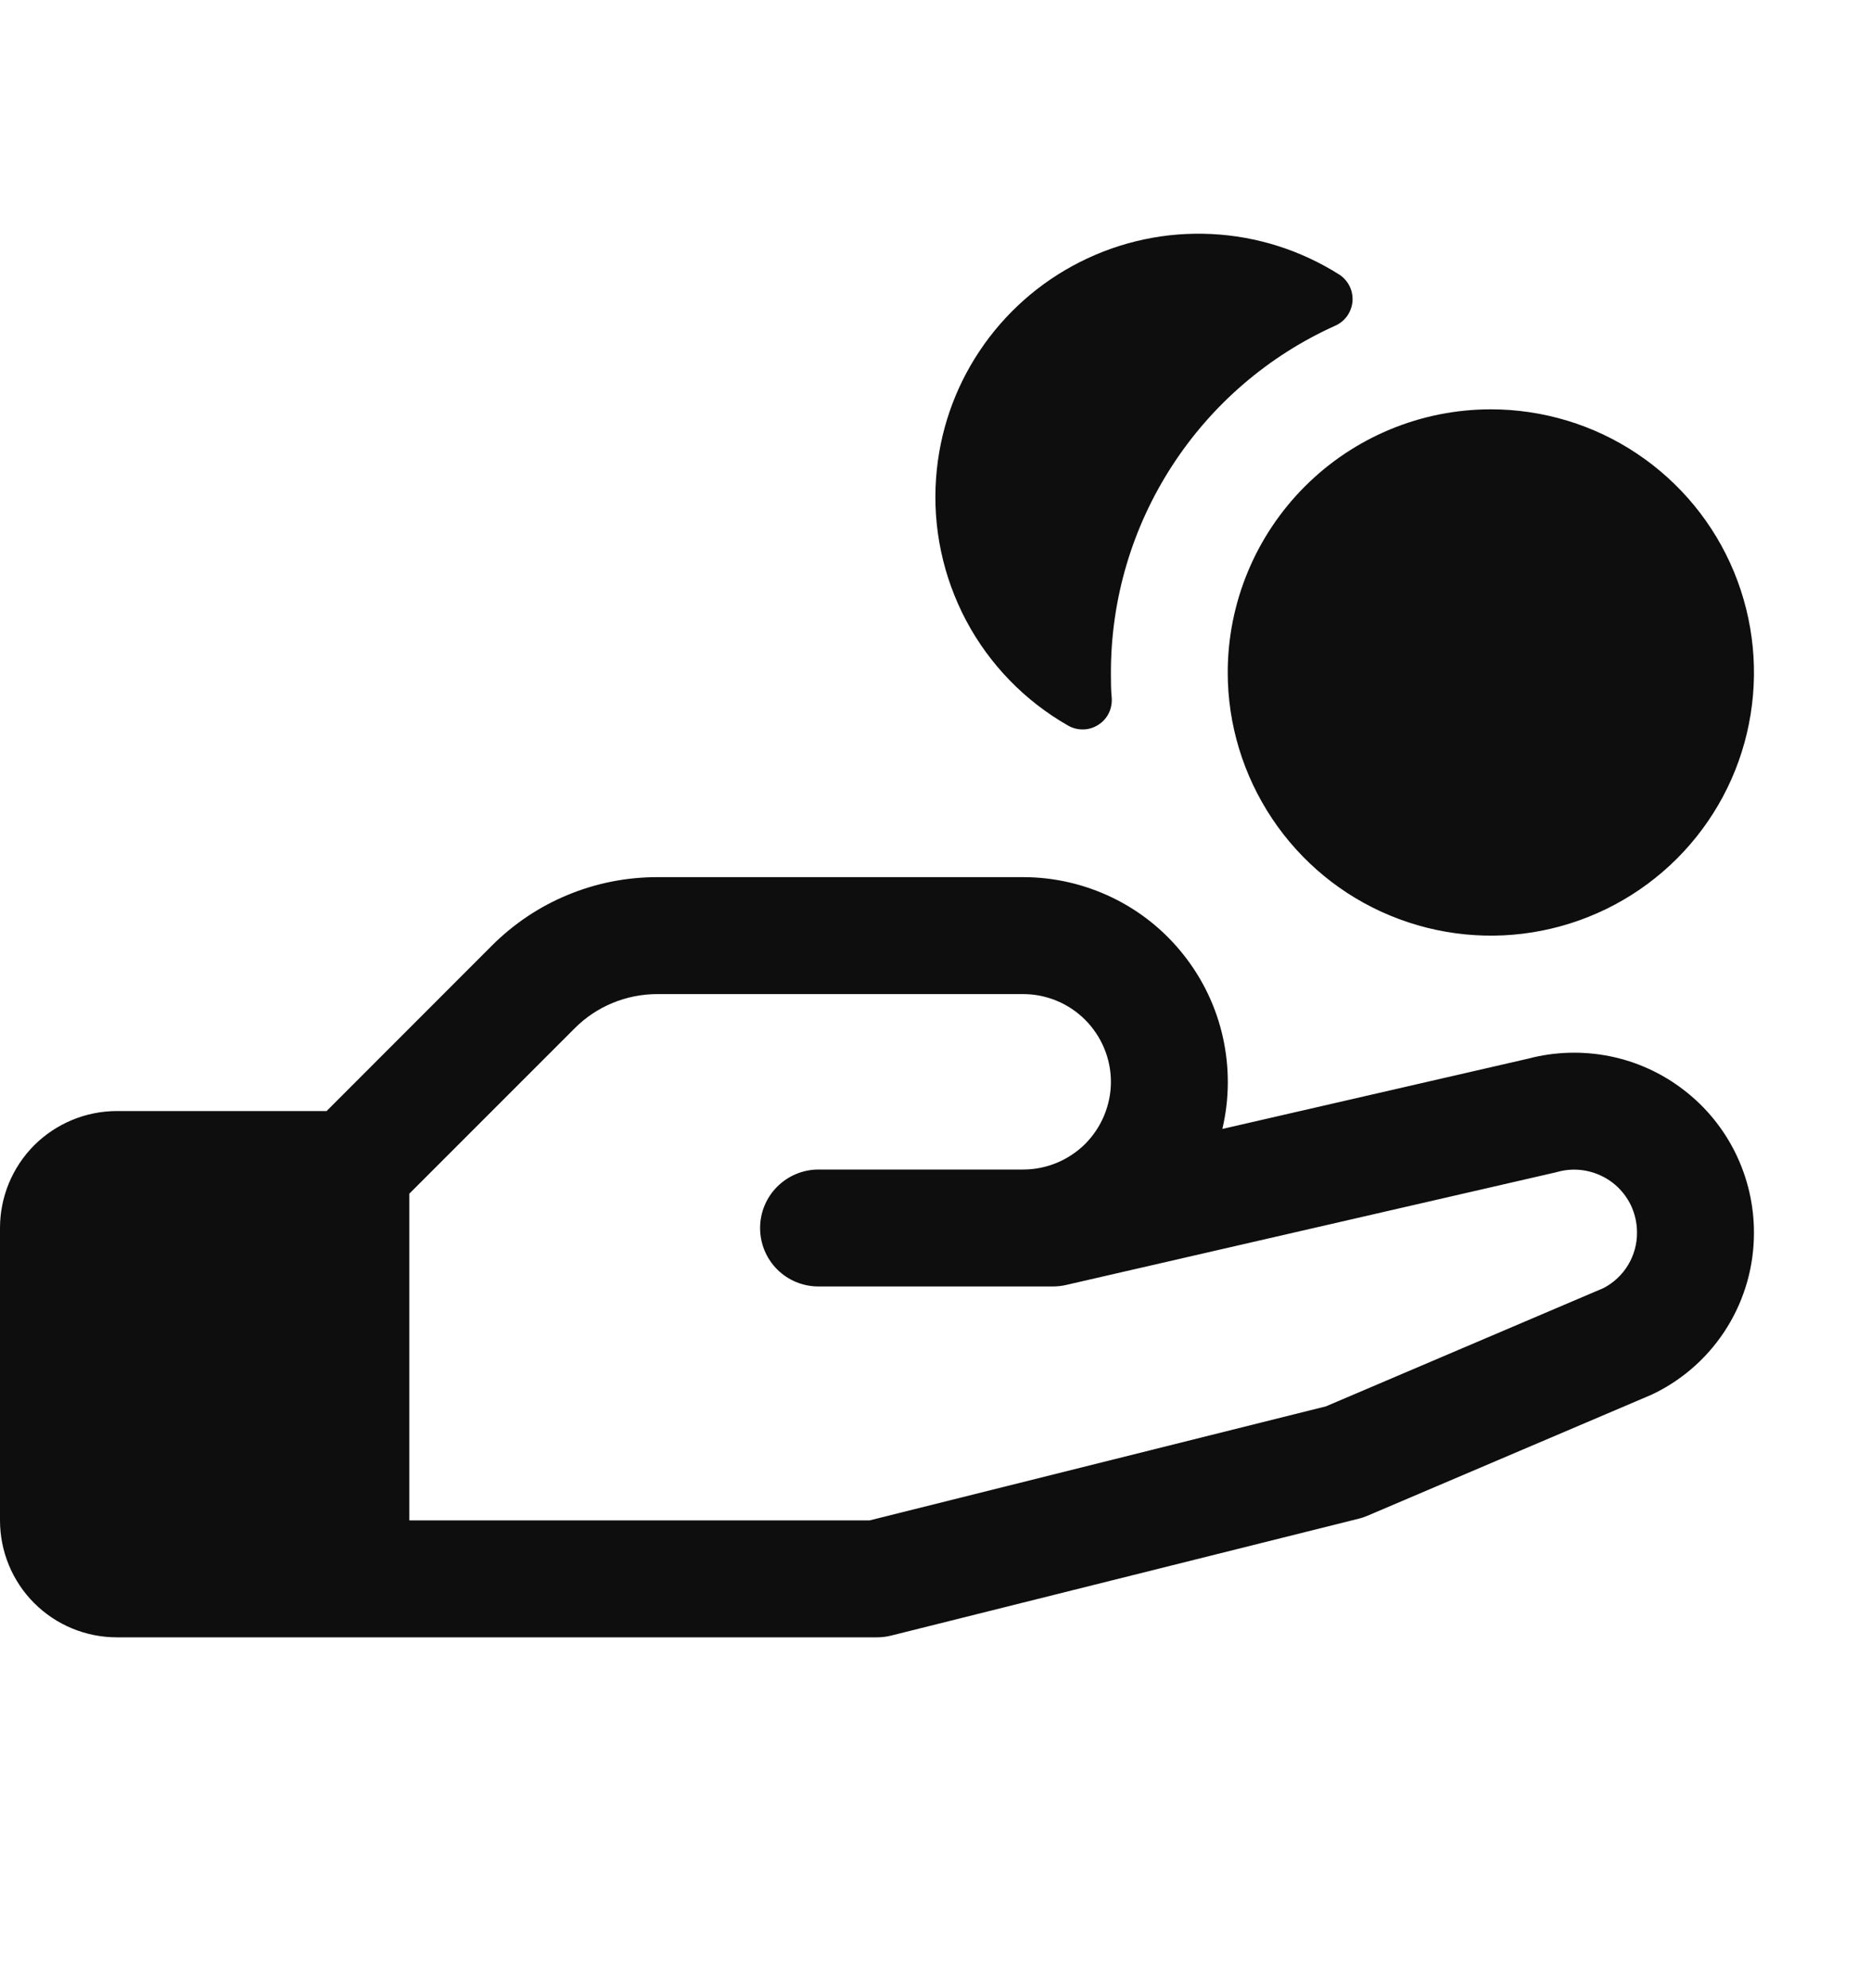 <svg width="16" height="17" viewBox="0 0 16 17" fill="none" xmlns="http://www.w3.org/2000/svg">
<g id="HandCoins" clip-path="url(#clip0_515_2131)">
<path id="Vector" d="M8.005 4.087C8.033 3.698 8.161 3.324 8.377 3.001C8.593 2.677 8.889 2.415 9.236 2.24C9.584 2.064 9.97 1.982 10.359 2.001C10.748 2.02 11.125 2.14 11.453 2.348C11.491 2.372 11.521 2.407 11.541 2.447C11.561 2.487 11.569 2.532 11.566 2.577C11.562 2.622 11.546 2.665 11.521 2.701C11.495 2.738 11.459 2.767 11.418 2.785C10.847 3.042 10.362 3.459 10.022 3.985C9.681 4.511 9.5 5.124 9.5 5.75C9.5 5.823 9.5 5.897 9.507 5.968C9.51 6.014 9.501 6.059 9.481 6.1C9.46 6.141 9.429 6.175 9.39 6.199C9.352 6.223 9.307 6.237 9.262 6.237C9.216 6.238 9.171 6.226 9.132 6.203C8.764 5.993 8.462 5.682 8.263 5.308C8.064 4.933 7.974 4.51 8.005 4.087ZM14.999 10.538C15 10.824 14.921 11.104 14.771 11.347C14.621 11.59 14.405 11.787 14.149 11.913L14.122 11.926L11.695 12.96C11.671 12.97 11.646 12.979 11.621 12.985L7.621 13.985C7.581 13.995 7.54 14 7.5 14H1C0.734 14 0.48 13.895 0.292 13.707C0.105 13.52 -0 13.265 -0 13V10.5C-0 10.235 0.105 9.981 0.292 9.793C0.48 9.606 0.734 9.5 1 9.5H2.793L4.206 8.086C4.392 7.9 4.612 7.752 4.855 7.652C5.098 7.551 5.358 7.5 5.621 7.5H8.75C9.014 7.5 9.274 7.56 9.512 7.675C9.75 7.79 9.958 7.957 10.122 8.165C10.286 8.372 10.401 8.613 10.458 8.871C10.515 9.129 10.514 9.396 10.453 9.653L13.068 9.052C13.295 8.992 13.534 8.985 13.765 9.031C13.995 9.077 14.213 9.176 14.399 9.32C14.586 9.463 14.737 9.648 14.841 9.859C14.945 10.071 14.999 10.303 14.999 10.538ZM13.999 10.538C13.999 10.456 13.98 10.374 13.944 10.3C13.907 10.226 13.854 10.161 13.788 10.111C13.722 10.061 13.646 10.027 13.565 10.011C13.484 9.995 13.4 9.998 13.32 10.02L13.301 10.025L9.113 10.988C9.077 10.996 9.039 11 9.001 11H7C6.867 11 6.74 10.948 6.646 10.854C6.552 10.76 6.5 10.633 6.5 10.5C6.5 10.368 6.552 10.241 6.646 10.147C6.74 10.053 6.867 10 7 10H8.75C8.948 10 9.139 9.921 9.28 9.781C9.42 9.64 9.5 9.449 9.5 9.25C9.5 9.051 9.42 8.861 9.28 8.72C9.139 8.579 8.948 8.5 8.75 8.5H5.621C5.489 8.5 5.359 8.526 5.238 8.576C5.117 8.626 5.006 8.7 4.914 8.793L3.5 10.207V13H7.437L11.339 12.025L13.714 11.013C13.8 10.968 13.873 10.899 13.923 10.816C13.973 10.732 14 10.636 13.999 10.538ZM10.499 5.75C10.499 6.195 10.632 6.63 10.879 7C11.126 7.37 11.477 7.659 11.889 7.829C12.3 7.999 12.752 8.044 13.188 7.957C13.625 7.87 14.026 7.656 14.341 7.341C14.655 7.027 14.87 6.626 14.956 6.189C15.043 5.753 14.998 5.3 14.828 4.889C14.658 4.478 14.37 4.127 13.999 3.879C13.63 3.632 13.194 3.5 12.749 3.5C12.153 3.5 11.581 3.737 11.159 4.159C10.737 4.581 10.499 5.154 10.499 5.75Z" fill="#0E0E0E"/>
</g>
<defs>
<clipPath id="clip0_515_2131">
<rect width="16" height="16" fill="white" transform="translate(0 0.5)"/>
</clipPath>
</defs>
</svg>

